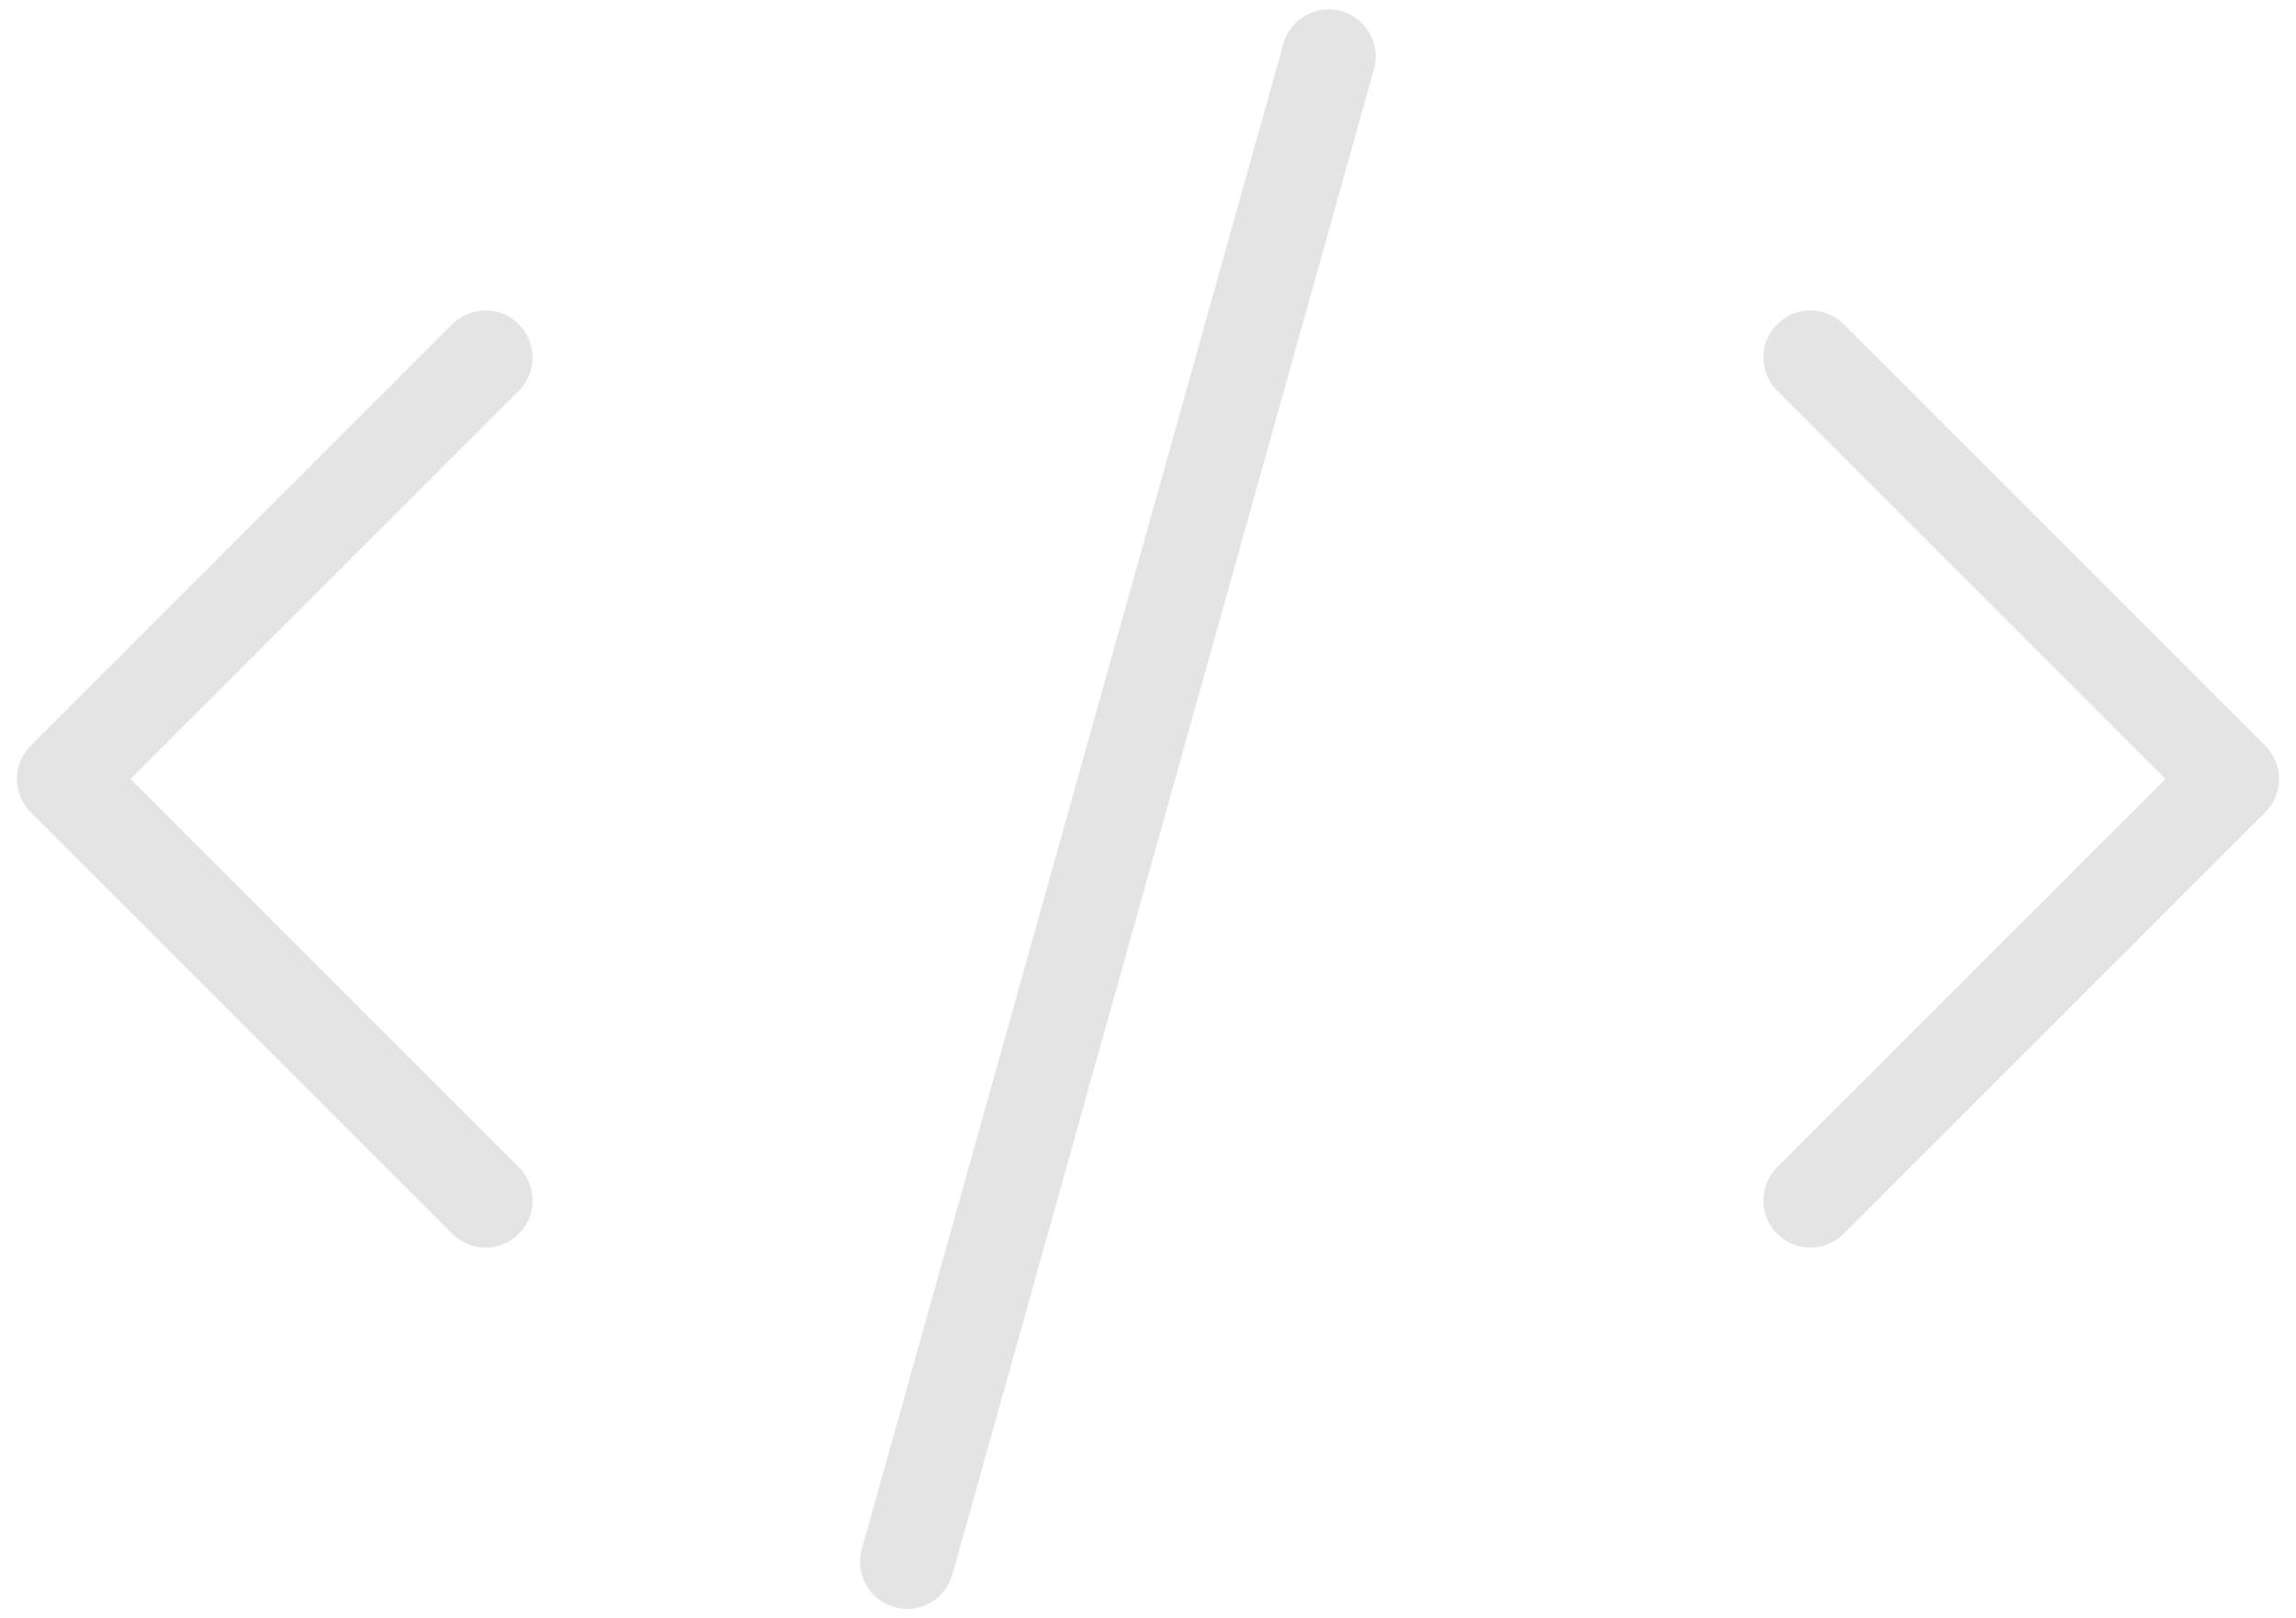 <svg width="122" height="86" viewBox="0 0 122 86" fill="none" xmlns="http://www.w3.org/2000/svg">
<path d="M70.6 3L48.2 83M25.8 19L3.4 41.4L25.8 63.8M96.2 19L118.6 41.4L96.2 63.8" stroke="#E4E4E4" stroke-width="5" stroke-linecap="round" stroke-linejoin="round"/>
</svg>
